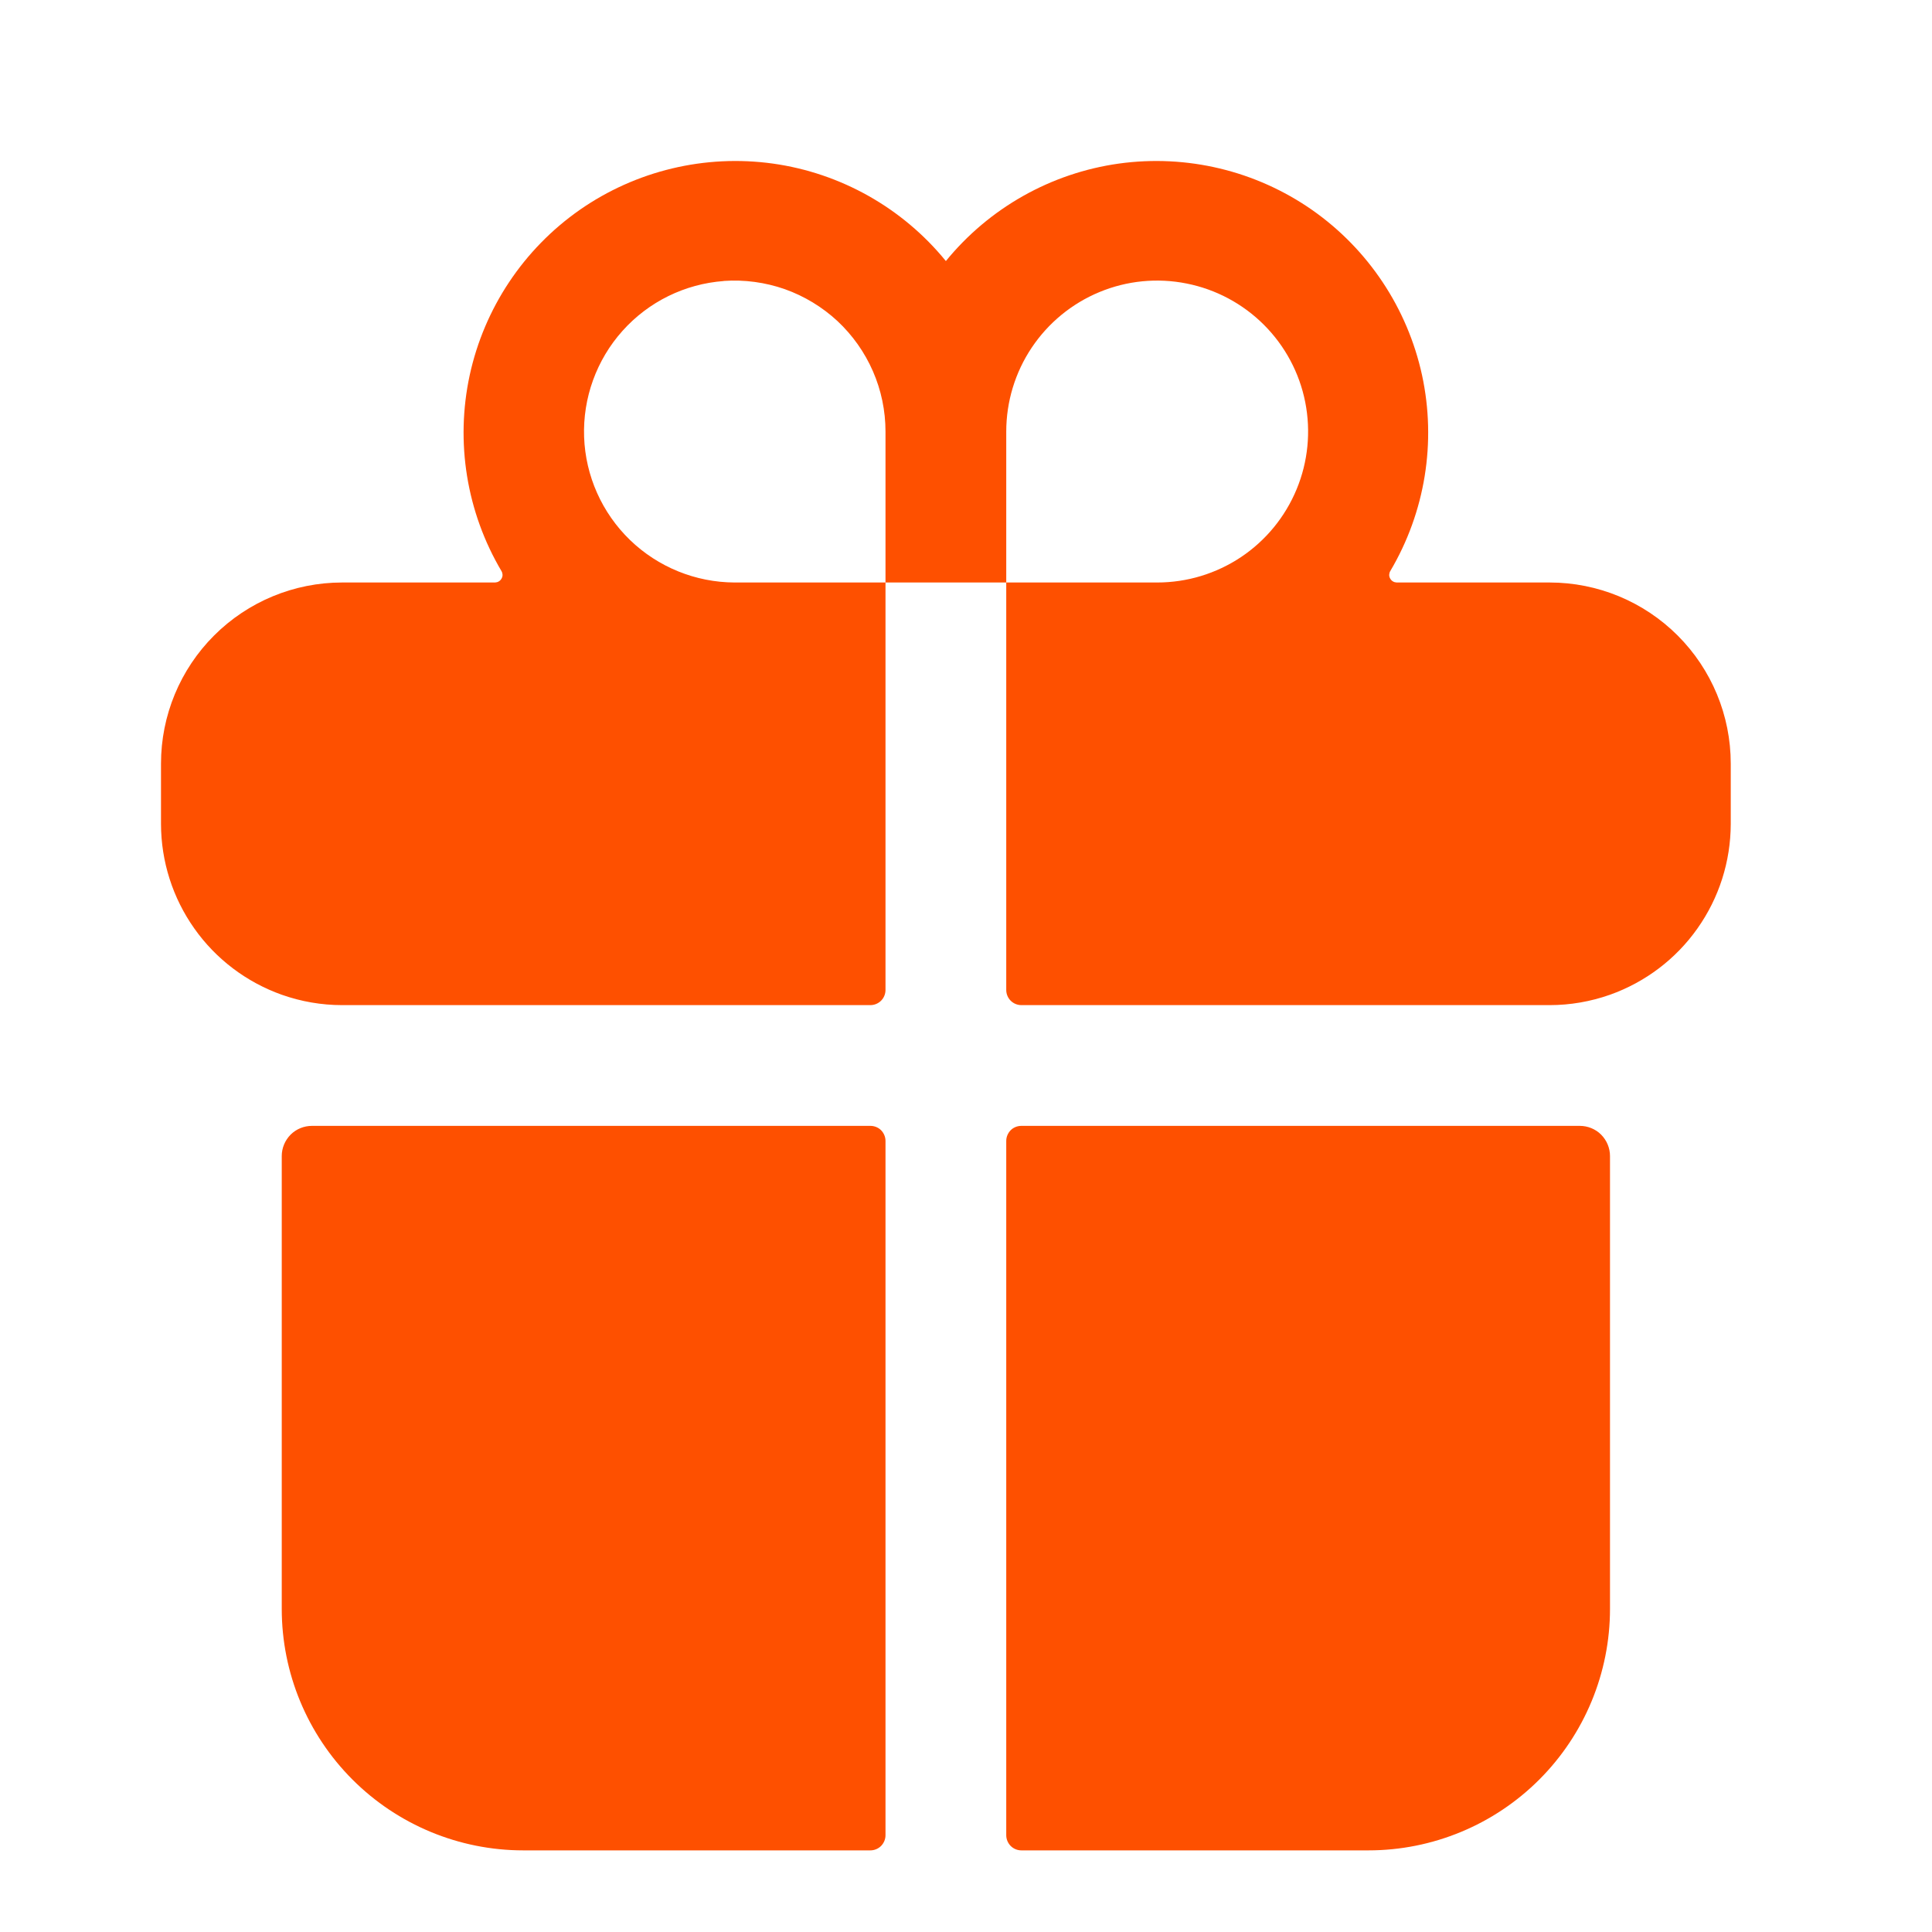 <svg width="24" height="24" viewBox="0 0 24 24" fill="none" xmlns="http://www.w3.org/2000/svg">
<path d="M3.5 19.986C3.5 20.781 3.816 21.544 4.379 22.107C4.941 22.669 5.704 22.986 6.5 22.986H10.812C10.862 22.986 10.91 22.966 10.945 22.931C10.98 22.895 11 22.848 11 22.798V14.173C11 14.123 10.98 14.076 10.945 14.04C10.91 14.005 10.862 13.986 10.812 13.986H3.875C3.776 13.986 3.68 14.025 3.61 14.095C3.54 14.166 3.5 14.261 3.5 14.361V19.986ZM11 12.298V7.236H12.5V12.298C12.5 12.348 12.52 12.396 12.555 12.431C12.59 12.466 12.638 12.486 12.688 12.486H19.25C19.506 12.486 19.759 12.442 20 12.357C20.438 12.201 20.818 11.914 21.086 11.534C21.355 11.154 21.499 10.701 21.5 10.236V9.486C21.5 8.889 21.263 8.317 20.841 7.895C20.419 7.473 19.847 7.236 19.25 7.236H17.35C17.333 7.235 17.317 7.231 17.303 7.222C17.289 7.214 17.278 7.202 17.27 7.188C17.262 7.174 17.257 7.158 17.257 7.141C17.258 7.125 17.262 7.109 17.27 7.095C17.704 6.362 17.845 5.493 17.665 4.66C17.484 3.828 16.996 3.095 16.298 2.607C15.599 2.12 14.742 1.915 13.899 2.032C13.056 2.15 12.288 2.583 11.75 3.243C11.212 2.583 10.444 2.15 9.601 2.032C8.758 1.915 7.901 2.12 7.202 2.607C6.504 3.095 6.016 3.828 5.835 4.66C5.655 5.493 5.796 6.362 6.23 7.095C6.238 7.109 6.242 7.125 6.243 7.141C6.243 7.158 6.238 7.174 6.23 7.188C6.222 7.202 6.211 7.214 6.197 7.222C6.183 7.231 6.167 7.235 6.15 7.236H4.25C3.653 7.236 3.081 7.473 2.659 7.895C2.237 8.317 2 8.889 2 9.486V10.236C2.001 10.701 2.145 11.154 2.414 11.534C2.682 11.914 3.062 12.201 3.5 12.357C3.741 12.442 3.994 12.486 4.25 12.486H10.812C10.862 12.486 10.91 12.466 10.945 12.431C10.98 12.396 11 12.348 11 12.298ZM12.5 5.361C12.5 4.99 12.61 4.627 12.816 4.319C13.022 4.011 13.315 3.77 13.658 3.628C14 3.486 14.377 3.449 14.741 3.522C15.104 3.594 15.439 3.773 15.701 4.035C15.963 4.297 16.142 4.631 16.214 4.995C16.286 5.359 16.249 5.736 16.107 6.078C15.965 6.421 15.725 6.714 15.417 6.92C15.108 7.126 14.746 7.236 14.375 7.236H12.5V5.361ZM8.991 3.49C9.248 3.472 9.506 3.507 9.749 3.592C9.991 3.678 10.214 3.813 10.403 3.988C10.591 4.164 10.741 4.376 10.844 4.612C10.947 4.848 11 5.103 11 5.361V7.236H9.125C8.64 7.234 8.175 7.045 7.826 6.708C7.478 6.371 7.273 5.912 7.256 5.428C7.239 4.943 7.41 4.471 7.733 4.11C8.057 3.748 8.507 3.527 8.991 3.491V3.49ZM12.688 22.986H17C17.796 22.986 18.559 22.669 19.121 22.107C19.684 21.544 20 20.781 20 19.986V14.361C20 14.261 19.96 14.166 19.89 14.095C19.82 14.025 19.724 13.986 19.625 13.986H12.688C12.638 13.986 12.59 14.005 12.555 14.04C12.52 14.076 12.5 14.123 12.5 14.173V22.798C12.5 22.848 12.52 22.895 12.555 22.931C12.59 22.966 12.638 22.986 12.688 22.986Z" fill="#FE5000"/>
</svg>
